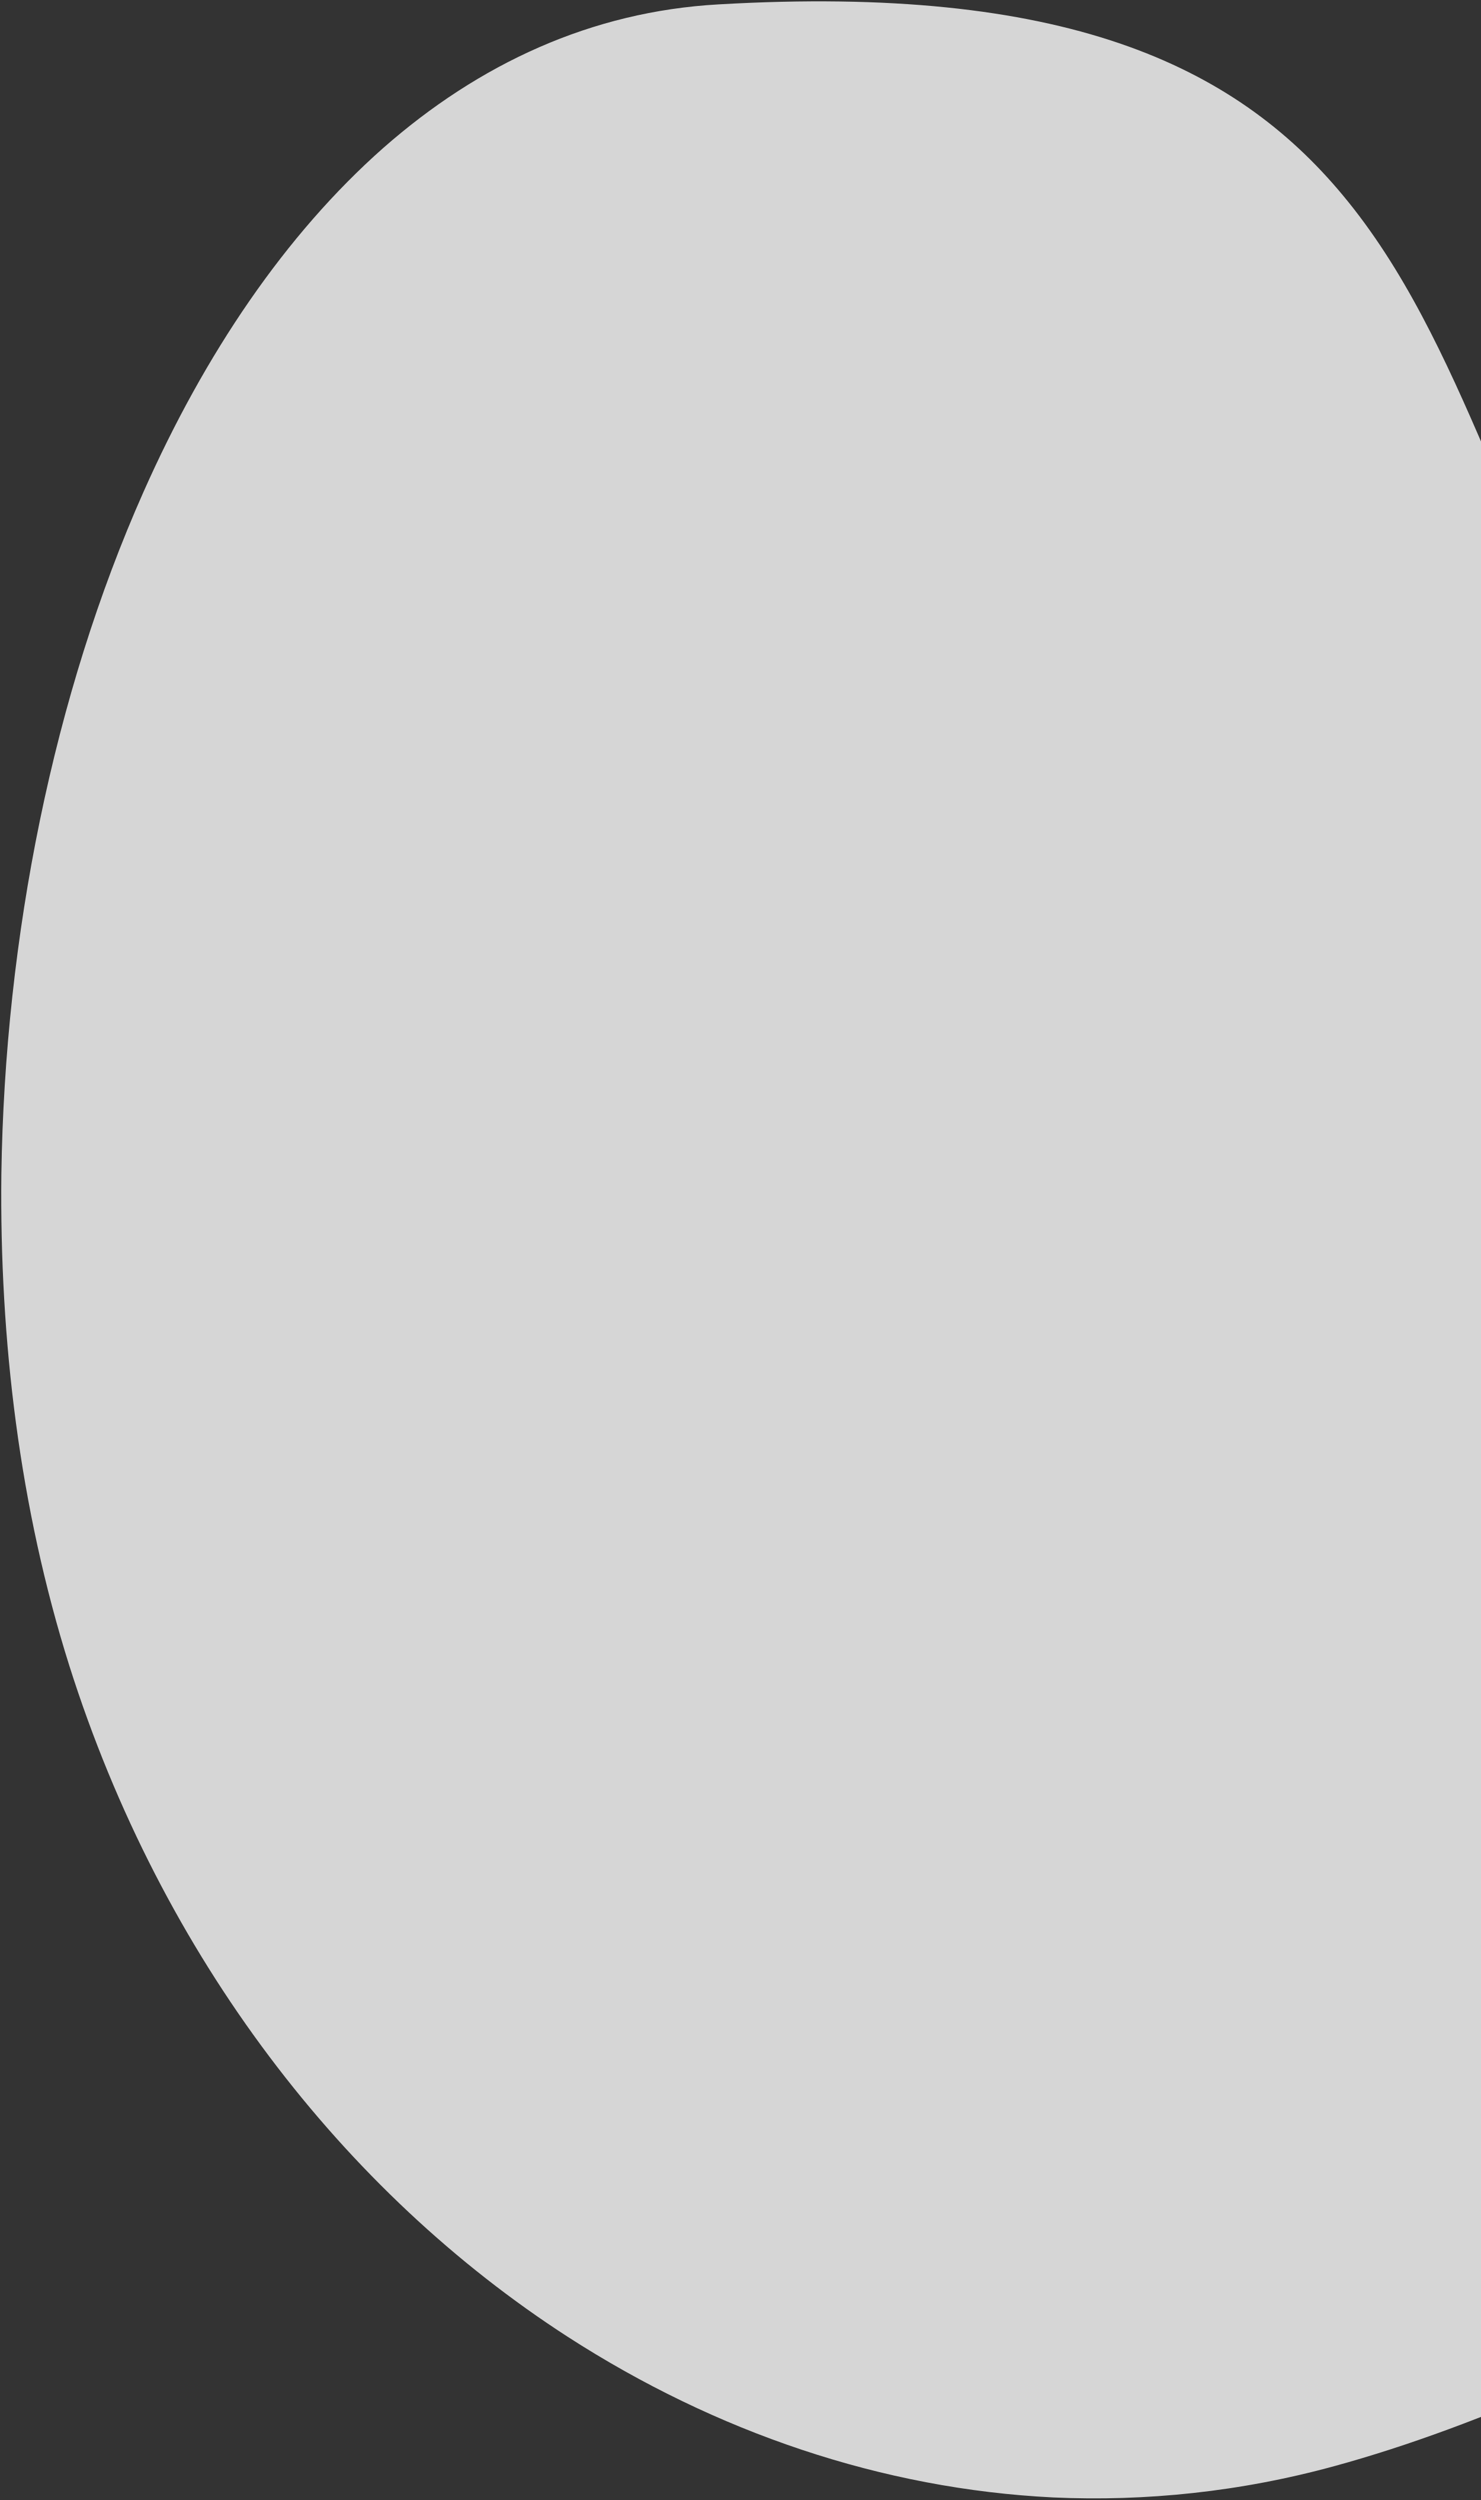 <?xml version="1.0" encoding="UTF-8"?>
<svg width="601px" height="1014px" viewBox="0 0 601 1014" version="1.1" xmlns="http://www.w3.org/2000/svg" xmlns:xlink="http://www.w3.org/1999/xlink">
    <rect x="0" y="0" width="601" height="1014" fill="#333333" stroke="none"/>
    <!-- Generator: sketchtool 53 (72520) - https://sketchapp.com -->
    <title>09DFBBE5-9A3F-4A92-BFFA-ECC57D3CC3AA</title>
    <desc>Created with sketchtool.</desc>
    <g id="Page-1" stroke="none" stroke-width="1" fill="none" fill-rule="evenodd" opacity="0.8">
        <g id="20-SitaAero-PrivacyAtSITA-01" transform="translate(-839, -757)" fill="#FFFFFF">
            <path d="M850.798,1423.08 C862.712,1458.905 880.249,1493.388 903.617,1525.186 C975.817,1623.612 1127.084,1748.005 1259.547,1788.713 C1376.938,1824.77 1479.557,1794.985 1498.961,1622.617 C1499.353,1620.465 1499.699,1618.081 1499.814,1615.836 C1512.604,1513.175 1549.66,1443.607 1593.1,1388.944 C1653.847,1312.781 1727.107,1265.546 1764.716,1198.224 C1798.5,1137.913 1803.823,1061.634 1746.211,934.048 C1724.987,886.813 1688.852,851.891 1643.108,827.868 C1596.073,803.337 1539.175,790.146 1477.875,786.998 C1388.115,782.346 1289.16,799.171 1198.777,832.381 C1135.749,855.779 1075.348,887.623 1022.667,929.535 C925.625,1006.948 863.265,1110.072 841.05,1215.905 C826.416,1285.912 829.158,1357.122 850.798,1423.08 Z" id="Bubble-Back-01" transform="translate(1310.917, 1294.236) rotate(-69) translate(-1310.917, -1294.236) "></path>
        </g>
    </g>
</svg>